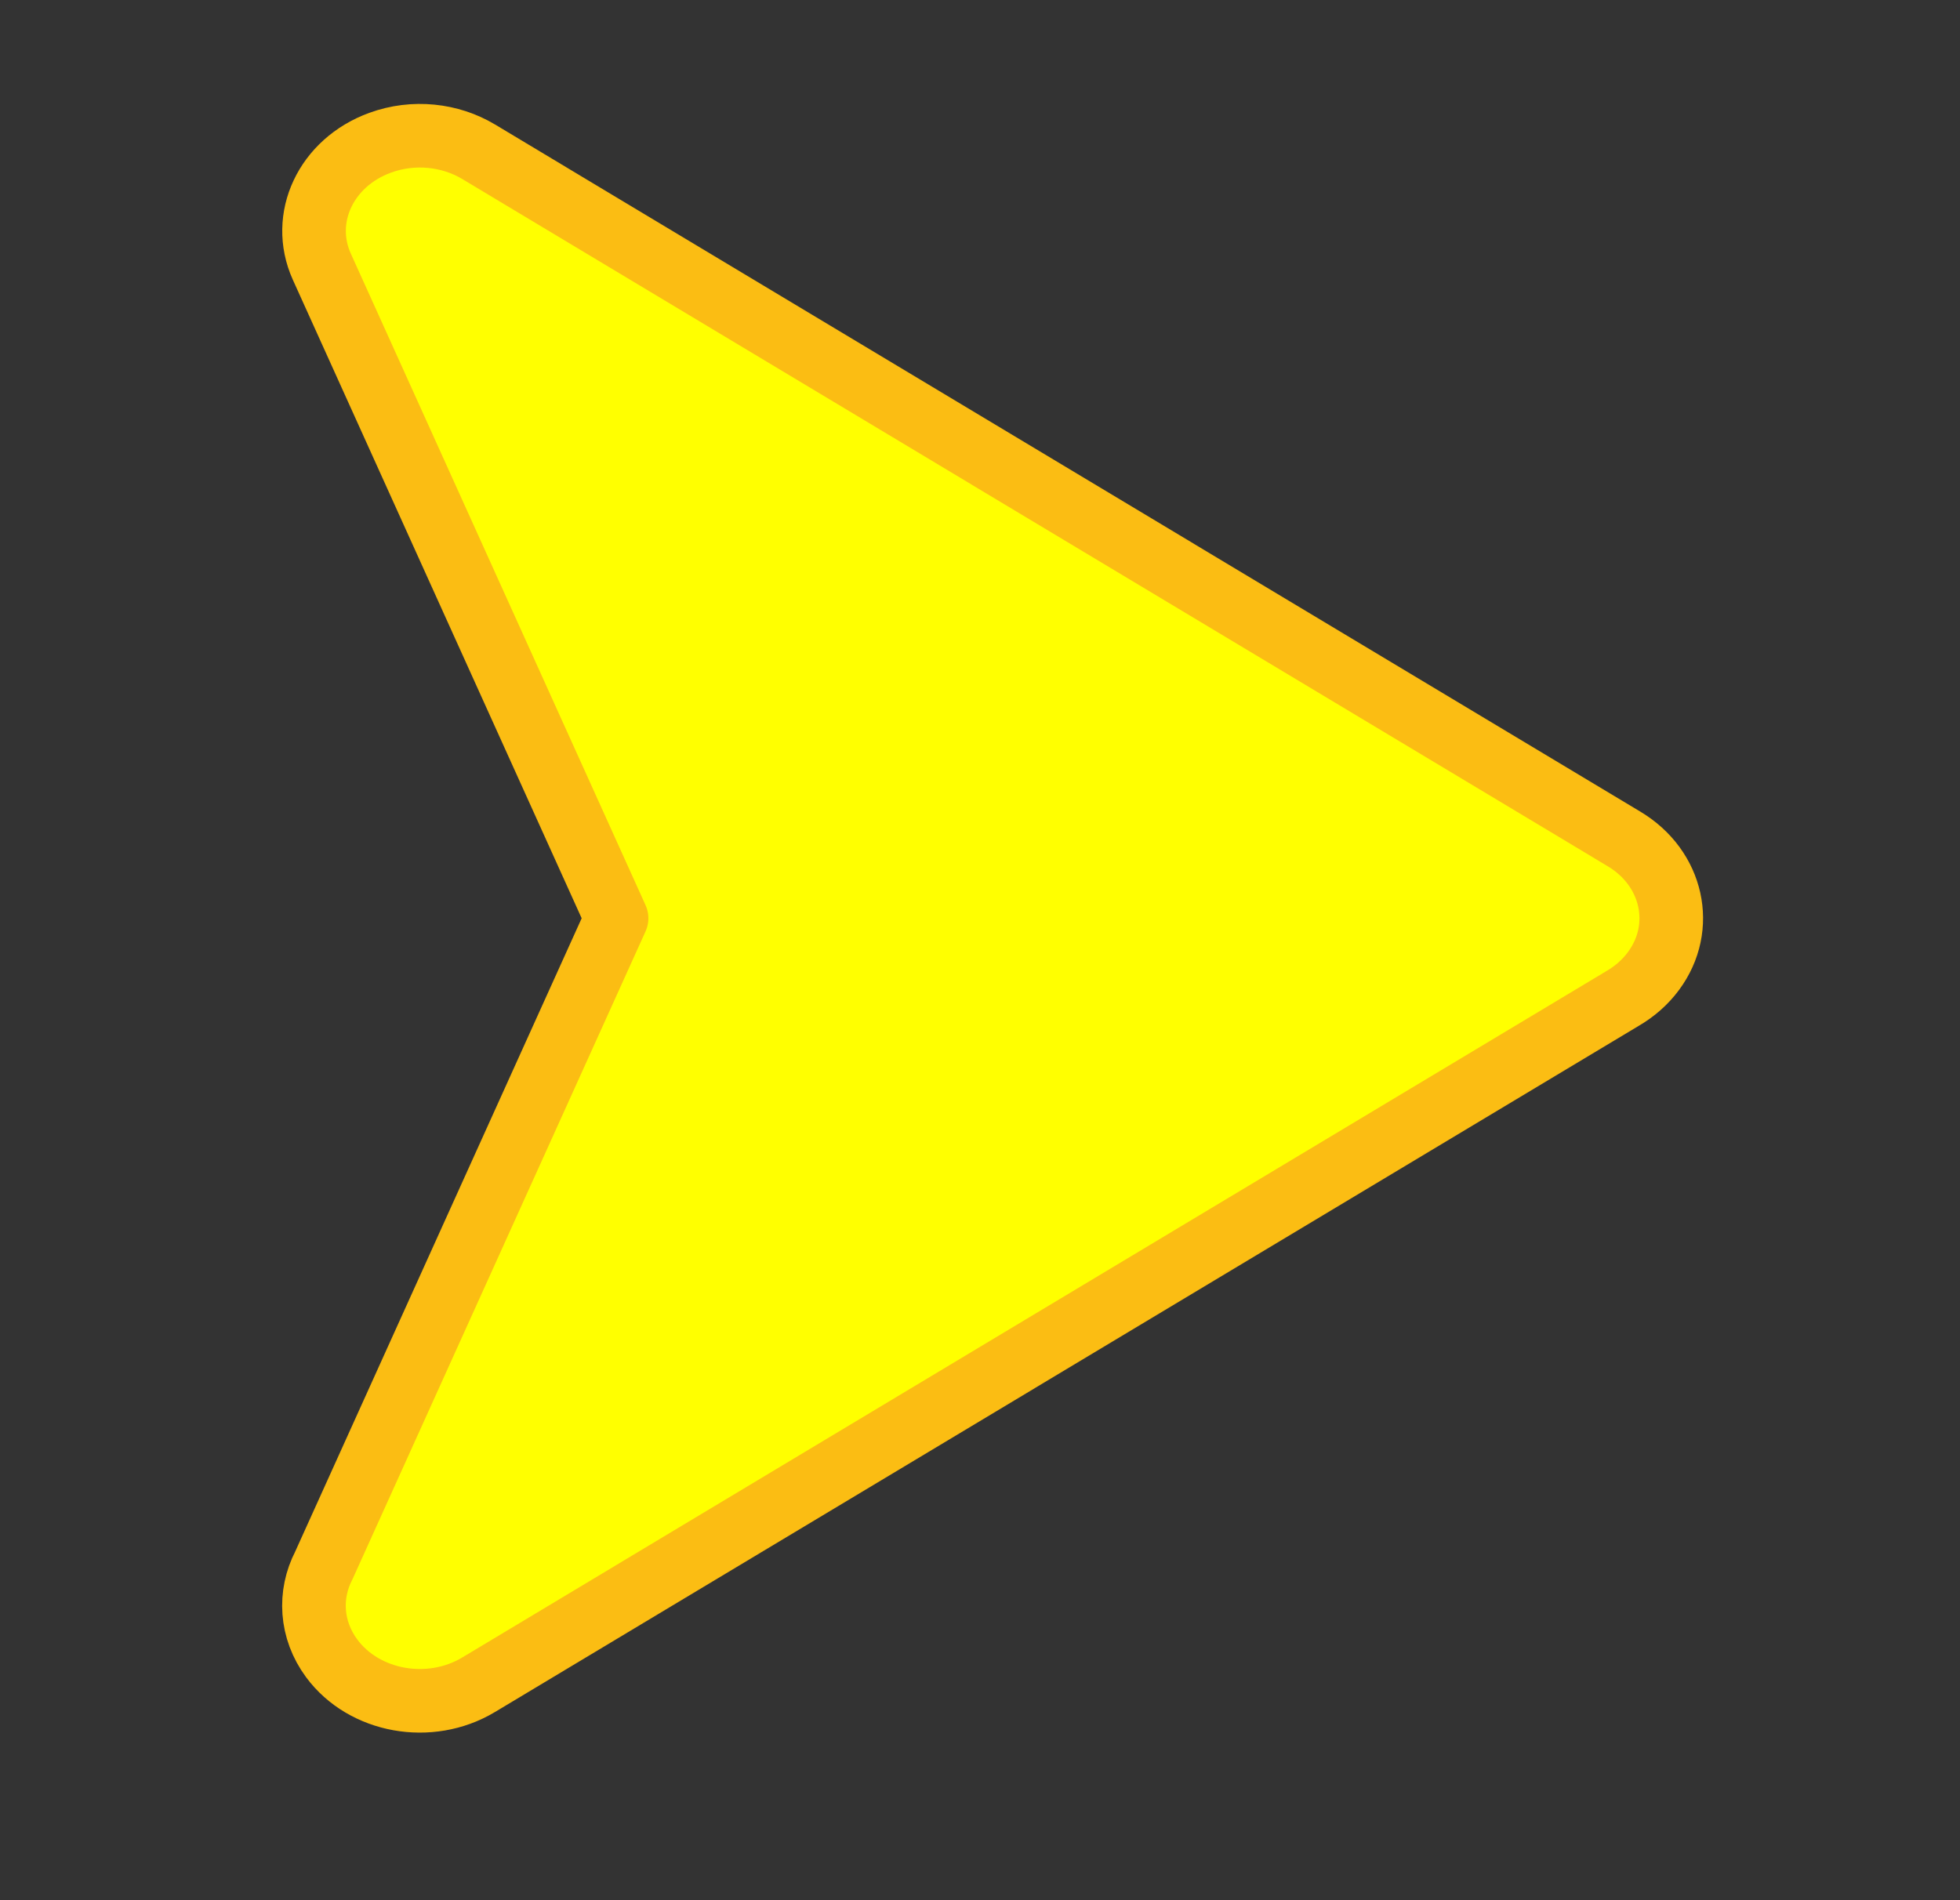 <svg width="33" height="32" viewBox="0 0 33 32" fill="yellow" xmlns="http://www.w3.org/2000/svg">
    <rect x="0" y="0" width="33" height="32" fill="#333333" stroke="none"/>
    <path fill-rule="evenodd" clip-rule="evenodd" d="M10.381 15.464L5.418 4.49C5.049 3.67 5.489 2.736 6.4 2.404C6.966 2.197 7.583 2.271 8.056 2.554L27.345 14.129C28.164 14.62 28.385 15.616 27.839 16.353C27.698 16.544 27.519 16.698 27.318 16.815L8.056 28.373C7.237 28.864 6.131 28.665 5.585 27.928C5.228 27.445 5.199 26.851 5.453 26.361L10.381 15.464Z" stroke="#fbbd13" stroke-width="1.071" stroke-miterlimit="22.926" stroke-linecap="round" stroke-linejoin="round"/>
</svg>